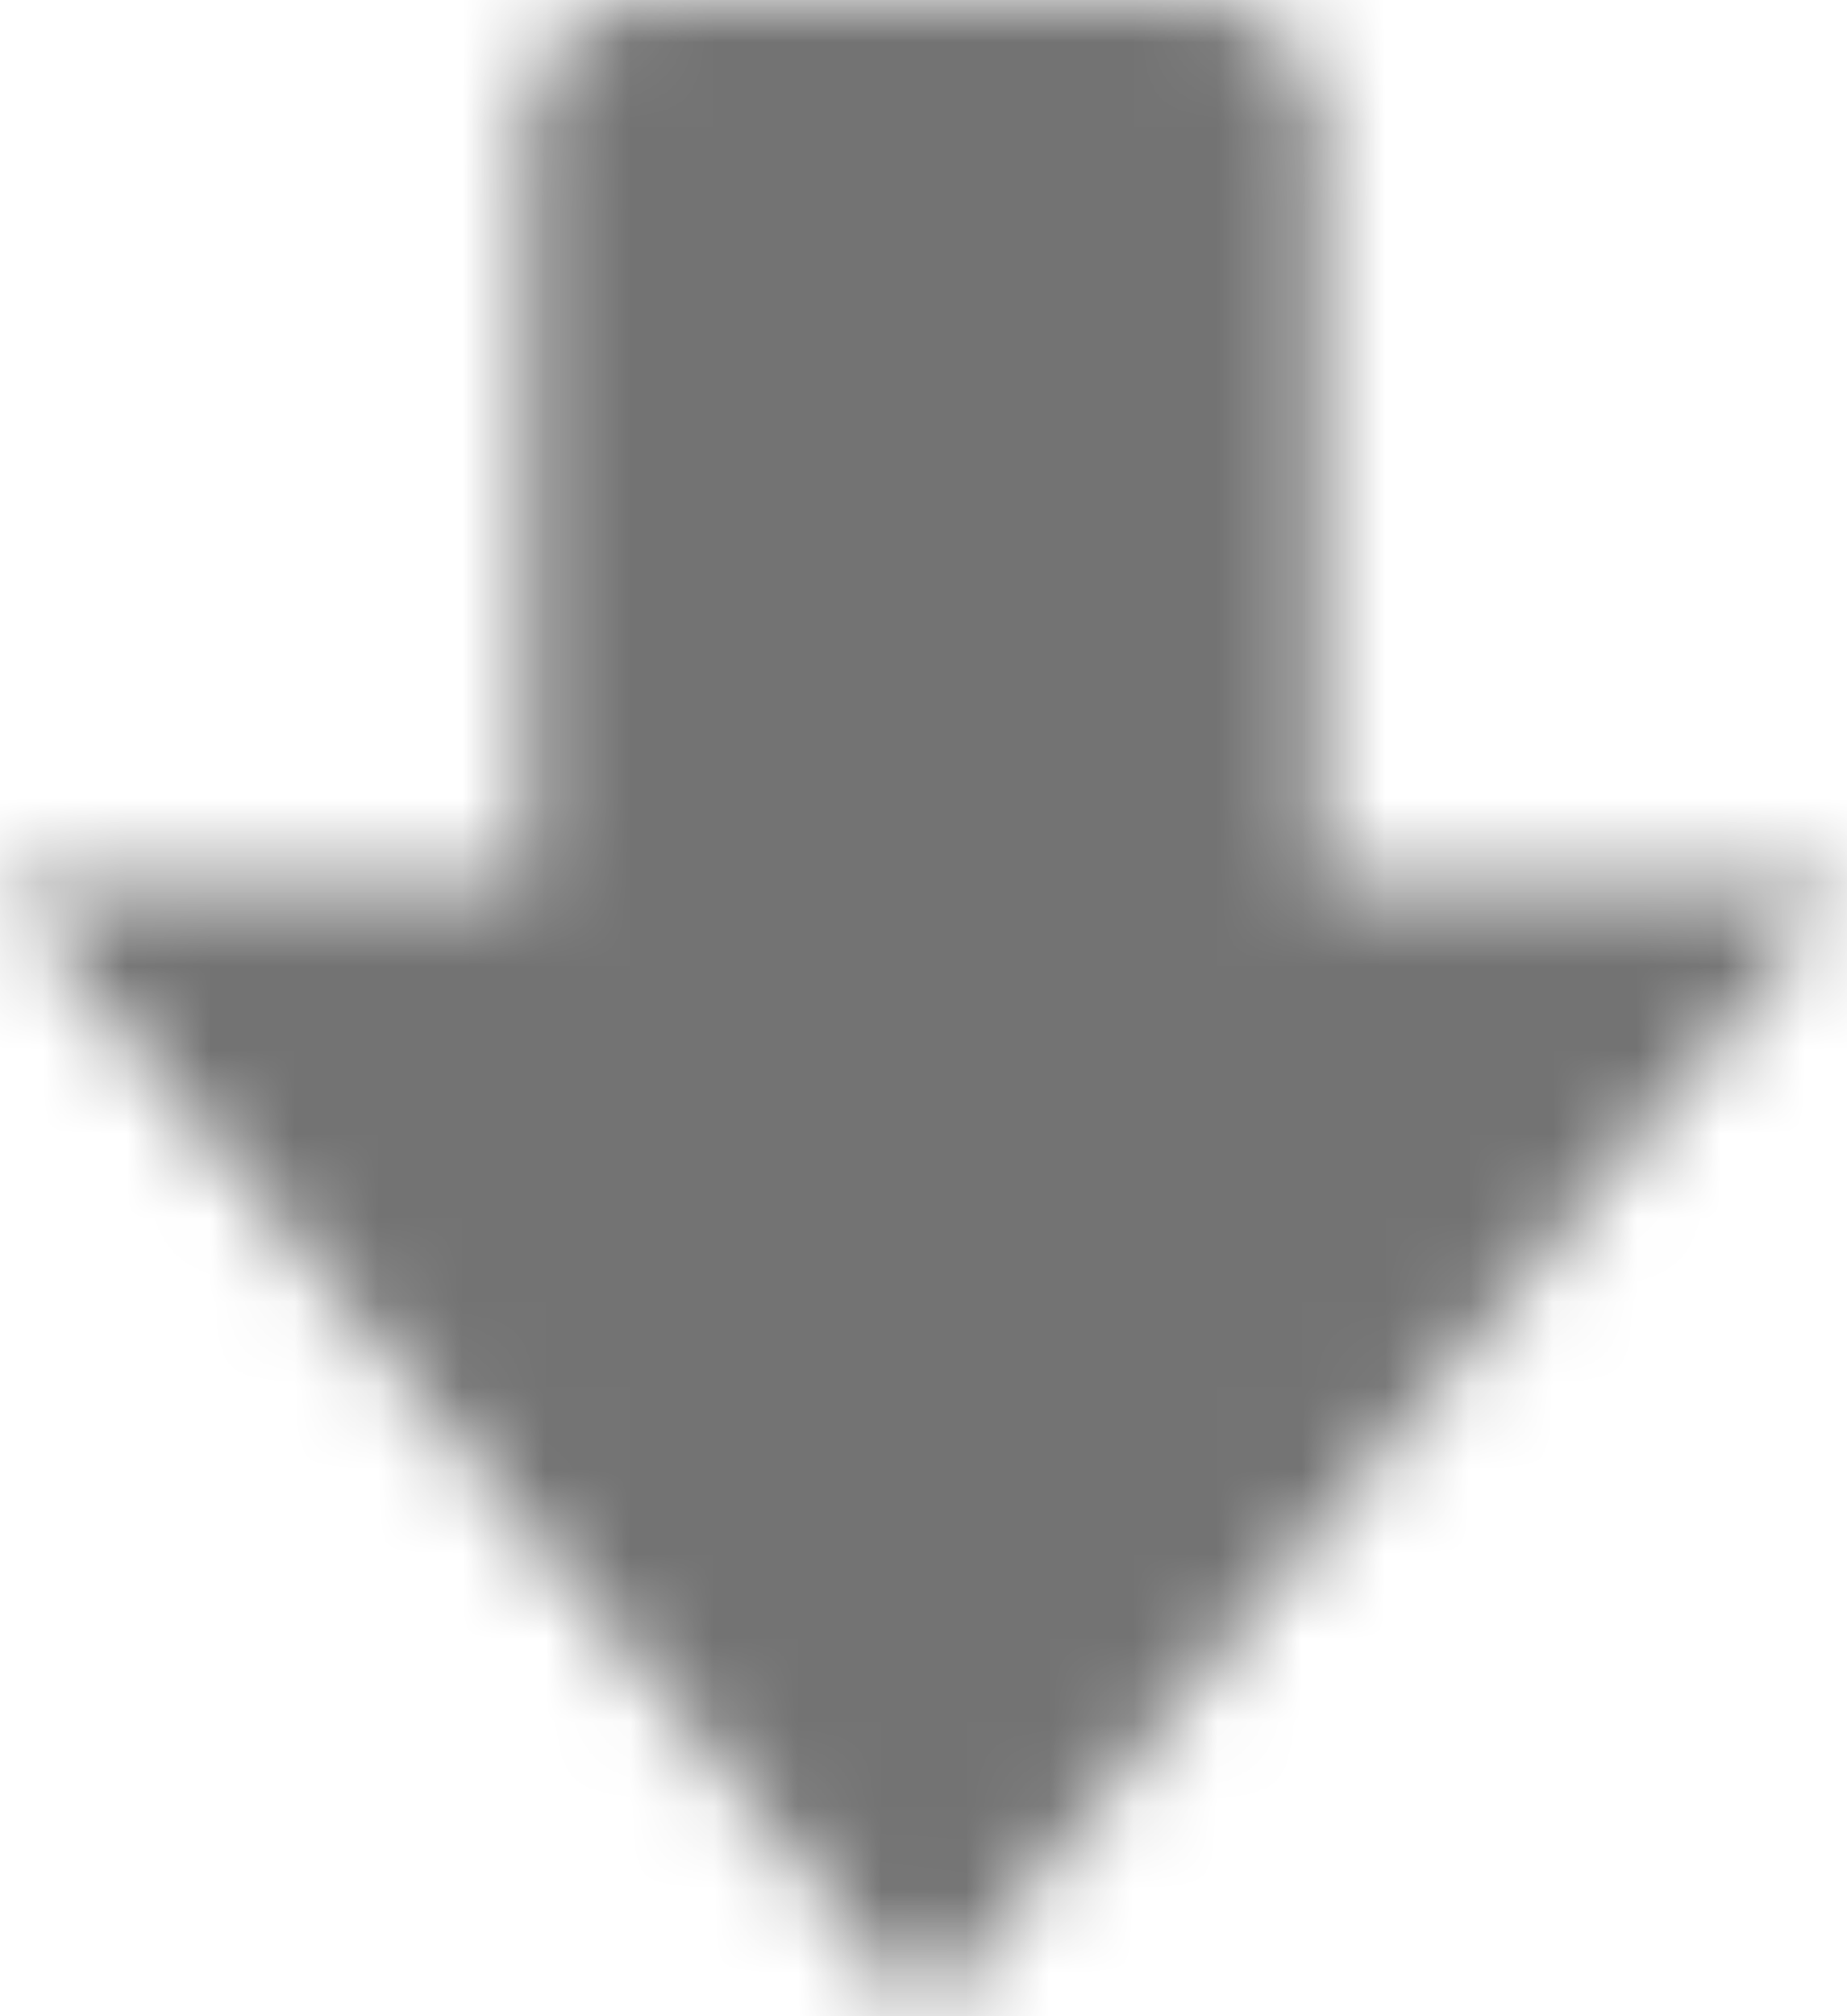 <?xml version="1.0" encoding="UTF-8"?>
<svg width="22px" height="24px" viewBox="0 0 22 24" version="1.1" xmlns="http://www.w3.org/2000/svg" xmlns:xlink="http://www.w3.org/1999/xlink">
    <!-- Generator: Sketch 59.1 (86144) - https://sketch.com -->
    <title>arrow-2-up-24px</title>
    <desc>Created with Sketch.</desc>
    <defs>
        <path d="M15.714,10.5 L15.714,1.5 C15.714,0.6 15.086,0 14.143,0 L7.857,0 C6.914,0 6.286,0.6 6.286,1.5 L6.286,10.5 L0,10.5 L11,24 L22,10.5 L15.714,10.5 Z" id="path-1"></path>
    </defs>
    <g id="Final" stroke="none" stroke-width="1" fill="none" fill-rule="evenodd">
        <g id="All-Nucleo-Icons" transform="translate(-609, -7573)">
            <g id="Solo/Nucleo/24px/arrow-down" transform="translate(609, 7573)">
                <g>
                    <mask id="mask-2" fill="white">
                        <use xlink:href="#path-1"></use>
                    </mask>
                    <g id="Mask" fill-rule="nonzero"></g>
                    <g id="colour/neutral/chia" mask="url(#mask-2)" fill="#737373">
                        <g transform="translate(-21, -21)" id="Colour">
                            <rect x="0" y="0" width="64" height="64"></rect>
                        </g>
                    </g>
                </g>
            </g>
        </g>
    </g>
</svg>